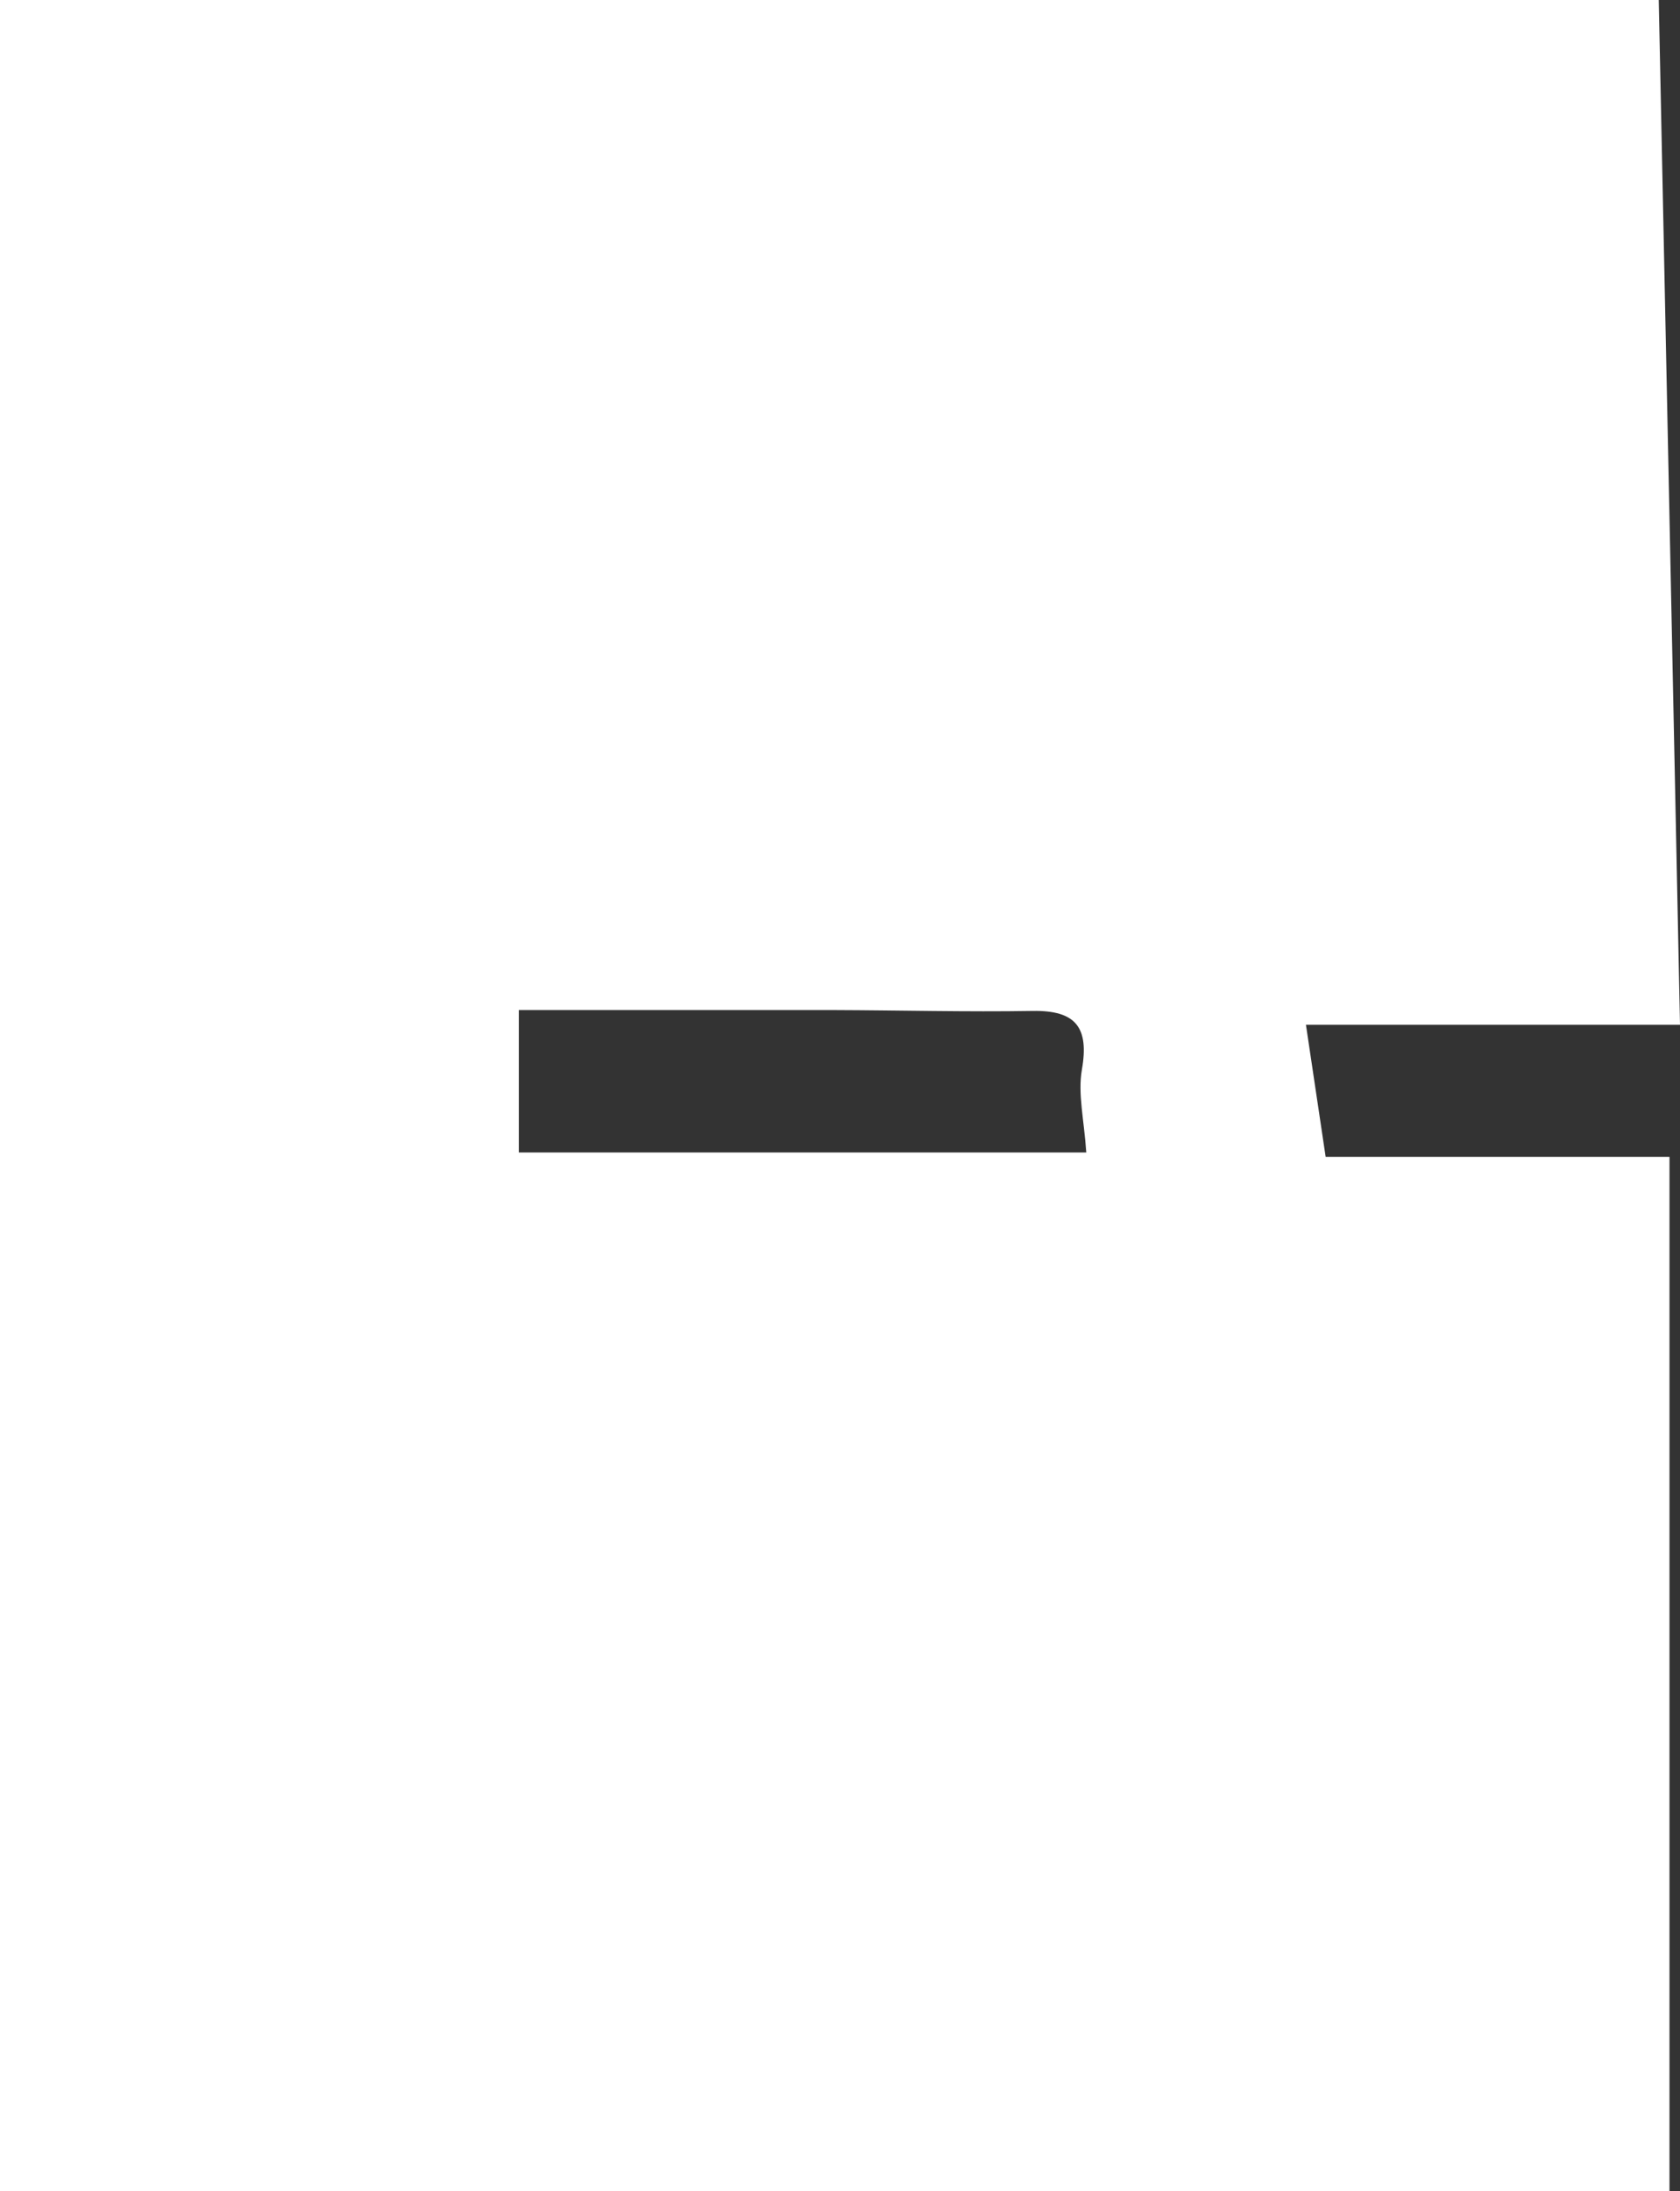 <?xml version="1.0" encoding="UTF-8"?>
<svg id="_레이어_2" data-name="레이어 2" xmlns="http://www.w3.org/2000/svg" viewBox="0 0 76.71 100">
  <rect x="0" y="0" width="76.71" height="100" fill="#333333" stroke="none"/>
  <defs>
    <style>
      .cls-1 {
        fill: #fff;
        stroke-width: 0px;
      }
    </style>
  </defs>
  <g id="_레이어_1-2" data-name="레이어 1">
    <path class="cls-1" d="M0,0h75.74c.32,15.36.64,30.8.97,46.77h-17.08c.33,2.21.58,3.9.9,6.03h15.7v47.2H0V0ZM23.69,52.6h25.91c-.1-1.49-.39-2.68-.2-3.78.34-1.94-.29-2.71-2.24-2.68-3.02.05-6.05-.03-9.07-.04-4.76,0-9.52,0-14.4,0v6.51Z"/>
  </g>
</svg>